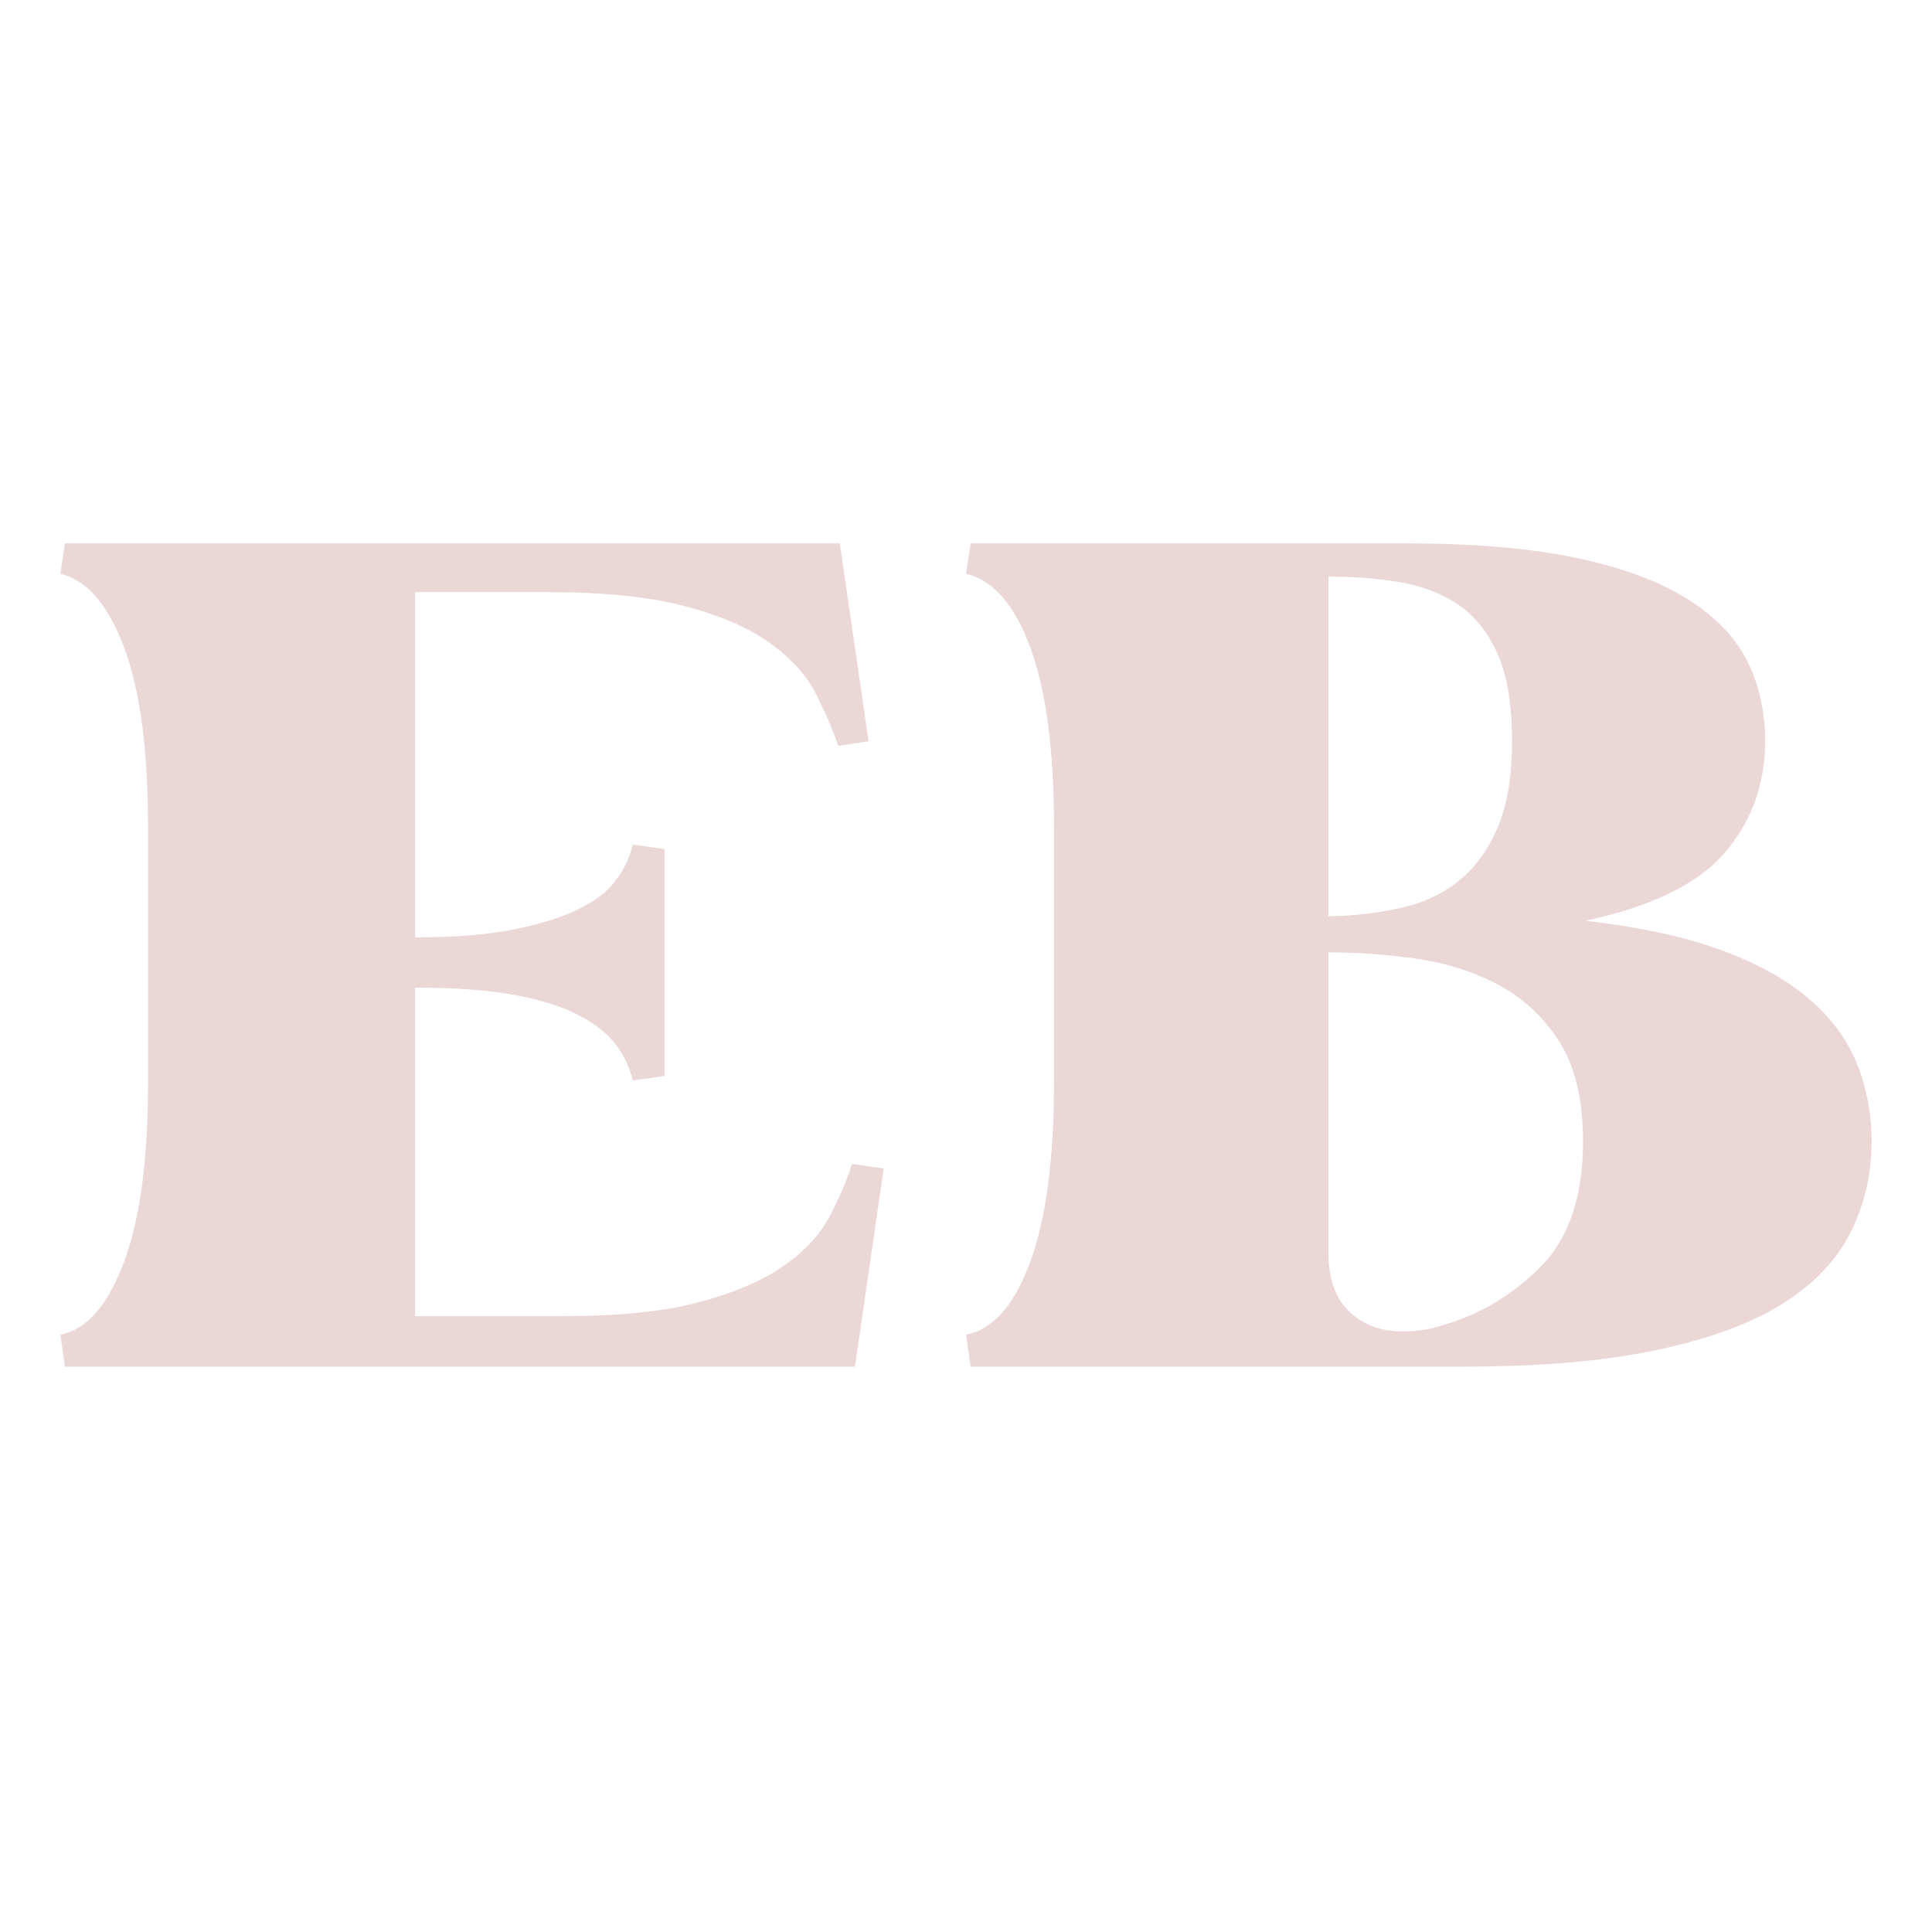 <svg width="32" height="32" viewBox="0 0 32 32" fill="none" xmlns="http://www.w3.org/2000/svg">
<path d="M14.636 19.359L14.161 22.636H1.075L1 22.107C1.434 22.023 1.784 21.624 2.052 20.909C2.319 20.195 2.452 19.207 2.452 17.947V13.69C2.452 12.412 2.319 11.421 2.052 10.714C1.784 10.008 1.434 9.605 1 9.504L1.075 9H13.91L14.386 12.278L13.885 12.353C13.785 12.068 13.66 11.778 13.51 11.483C13.36 11.189 13.113 10.916 12.771 10.664C12.429 10.412 11.962 10.206 11.369 10.046C10.777 9.887 10.005 9.807 9.053 9.807H6.875V15.526C7.509 15.526 8.044 15.484 8.477 15.4C8.911 15.316 9.27 15.207 9.554 15.072C9.838 14.938 10.051 14.778 10.192 14.593C10.334 14.408 10.43 14.207 10.48 13.988L11.006 14.064V17.821L10.48 17.896C10.43 17.678 10.334 17.476 10.192 17.291C10.051 17.106 9.838 16.942 9.554 16.799C9.27 16.657 8.911 16.547 8.477 16.472C8.044 16.396 7.509 16.358 6.875 16.358V21.8H9.304C10.255 21.8 11.023 21.72 11.607 21.561C12.191 21.401 12.654 21.199 12.996 20.956C13.339 20.712 13.589 20.439 13.748 20.136C13.906 19.833 14.027 19.548 14.111 19.279L14.636 19.354V19.359Z" fill="#EBD7D5"/>
<path d="M26.246 15.249C27.132 15.35 27.877 15.509 28.482 15.728C29.087 15.946 29.577 16.215 29.952 16.535C30.327 16.854 30.595 17.215 30.757 17.619C30.919 18.022 31 18.451 31 18.905C31 19.443 30.885 19.943 30.655 20.405C30.425 20.867 30.05 21.262 29.53 21.59C29.011 21.918 28.316 22.174 27.447 22.359C26.578 22.544 25.504 22.636 24.226 22.636H16.077L16 22.107C16.443 22.023 16.797 21.624 17.061 20.909C17.325 20.195 17.457 19.207 17.457 17.947V13.69C17.457 12.412 17.325 11.421 17.061 10.714C16.797 10.008 16.443 9.605 16 9.504L16.077 9H23.281C24.405 9 25.347 9.08 26.105 9.24C26.863 9.399 27.477 9.626 27.945 9.92C28.414 10.214 28.746 10.559 28.942 10.954C29.138 11.349 29.236 11.79 29.236 12.278C29.236 12.984 29.015 13.597 28.572 14.118C28.129 14.639 27.353 15.018 26.246 15.253V15.249ZM22.003 15.173H22.156C22.548 15.156 22.919 15.106 23.268 15.022C23.617 14.938 23.924 14.787 24.188 14.568C24.452 14.35 24.661 14.055 24.814 13.685C24.968 13.316 25.044 12.845 25.044 12.274C25.044 11.668 24.963 11.185 24.802 10.824C24.64 10.462 24.418 10.189 24.137 10.004C23.856 9.819 23.532 9.698 23.166 9.639C22.799 9.58 22.412 9.55 22.003 9.55V15.169V15.173ZM23.894 21.951C24.525 21.767 25.07 21.439 25.53 20.968C25.99 20.497 26.22 19.808 26.22 18.901C26.22 18.211 26.088 17.661 25.824 17.249C25.56 16.837 25.219 16.522 24.802 16.303C24.384 16.085 23.928 15.942 23.434 15.875C22.94 15.808 22.463 15.774 22.003 15.774V20.741C22.003 21.178 22.118 21.506 22.348 21.724C22.578 21.943 22.872 22.052 23.23 22.052C23.468 22.052 23.69 22.019 23.894 21.951Z" fill="#EBD7D5"/>
</svg>
